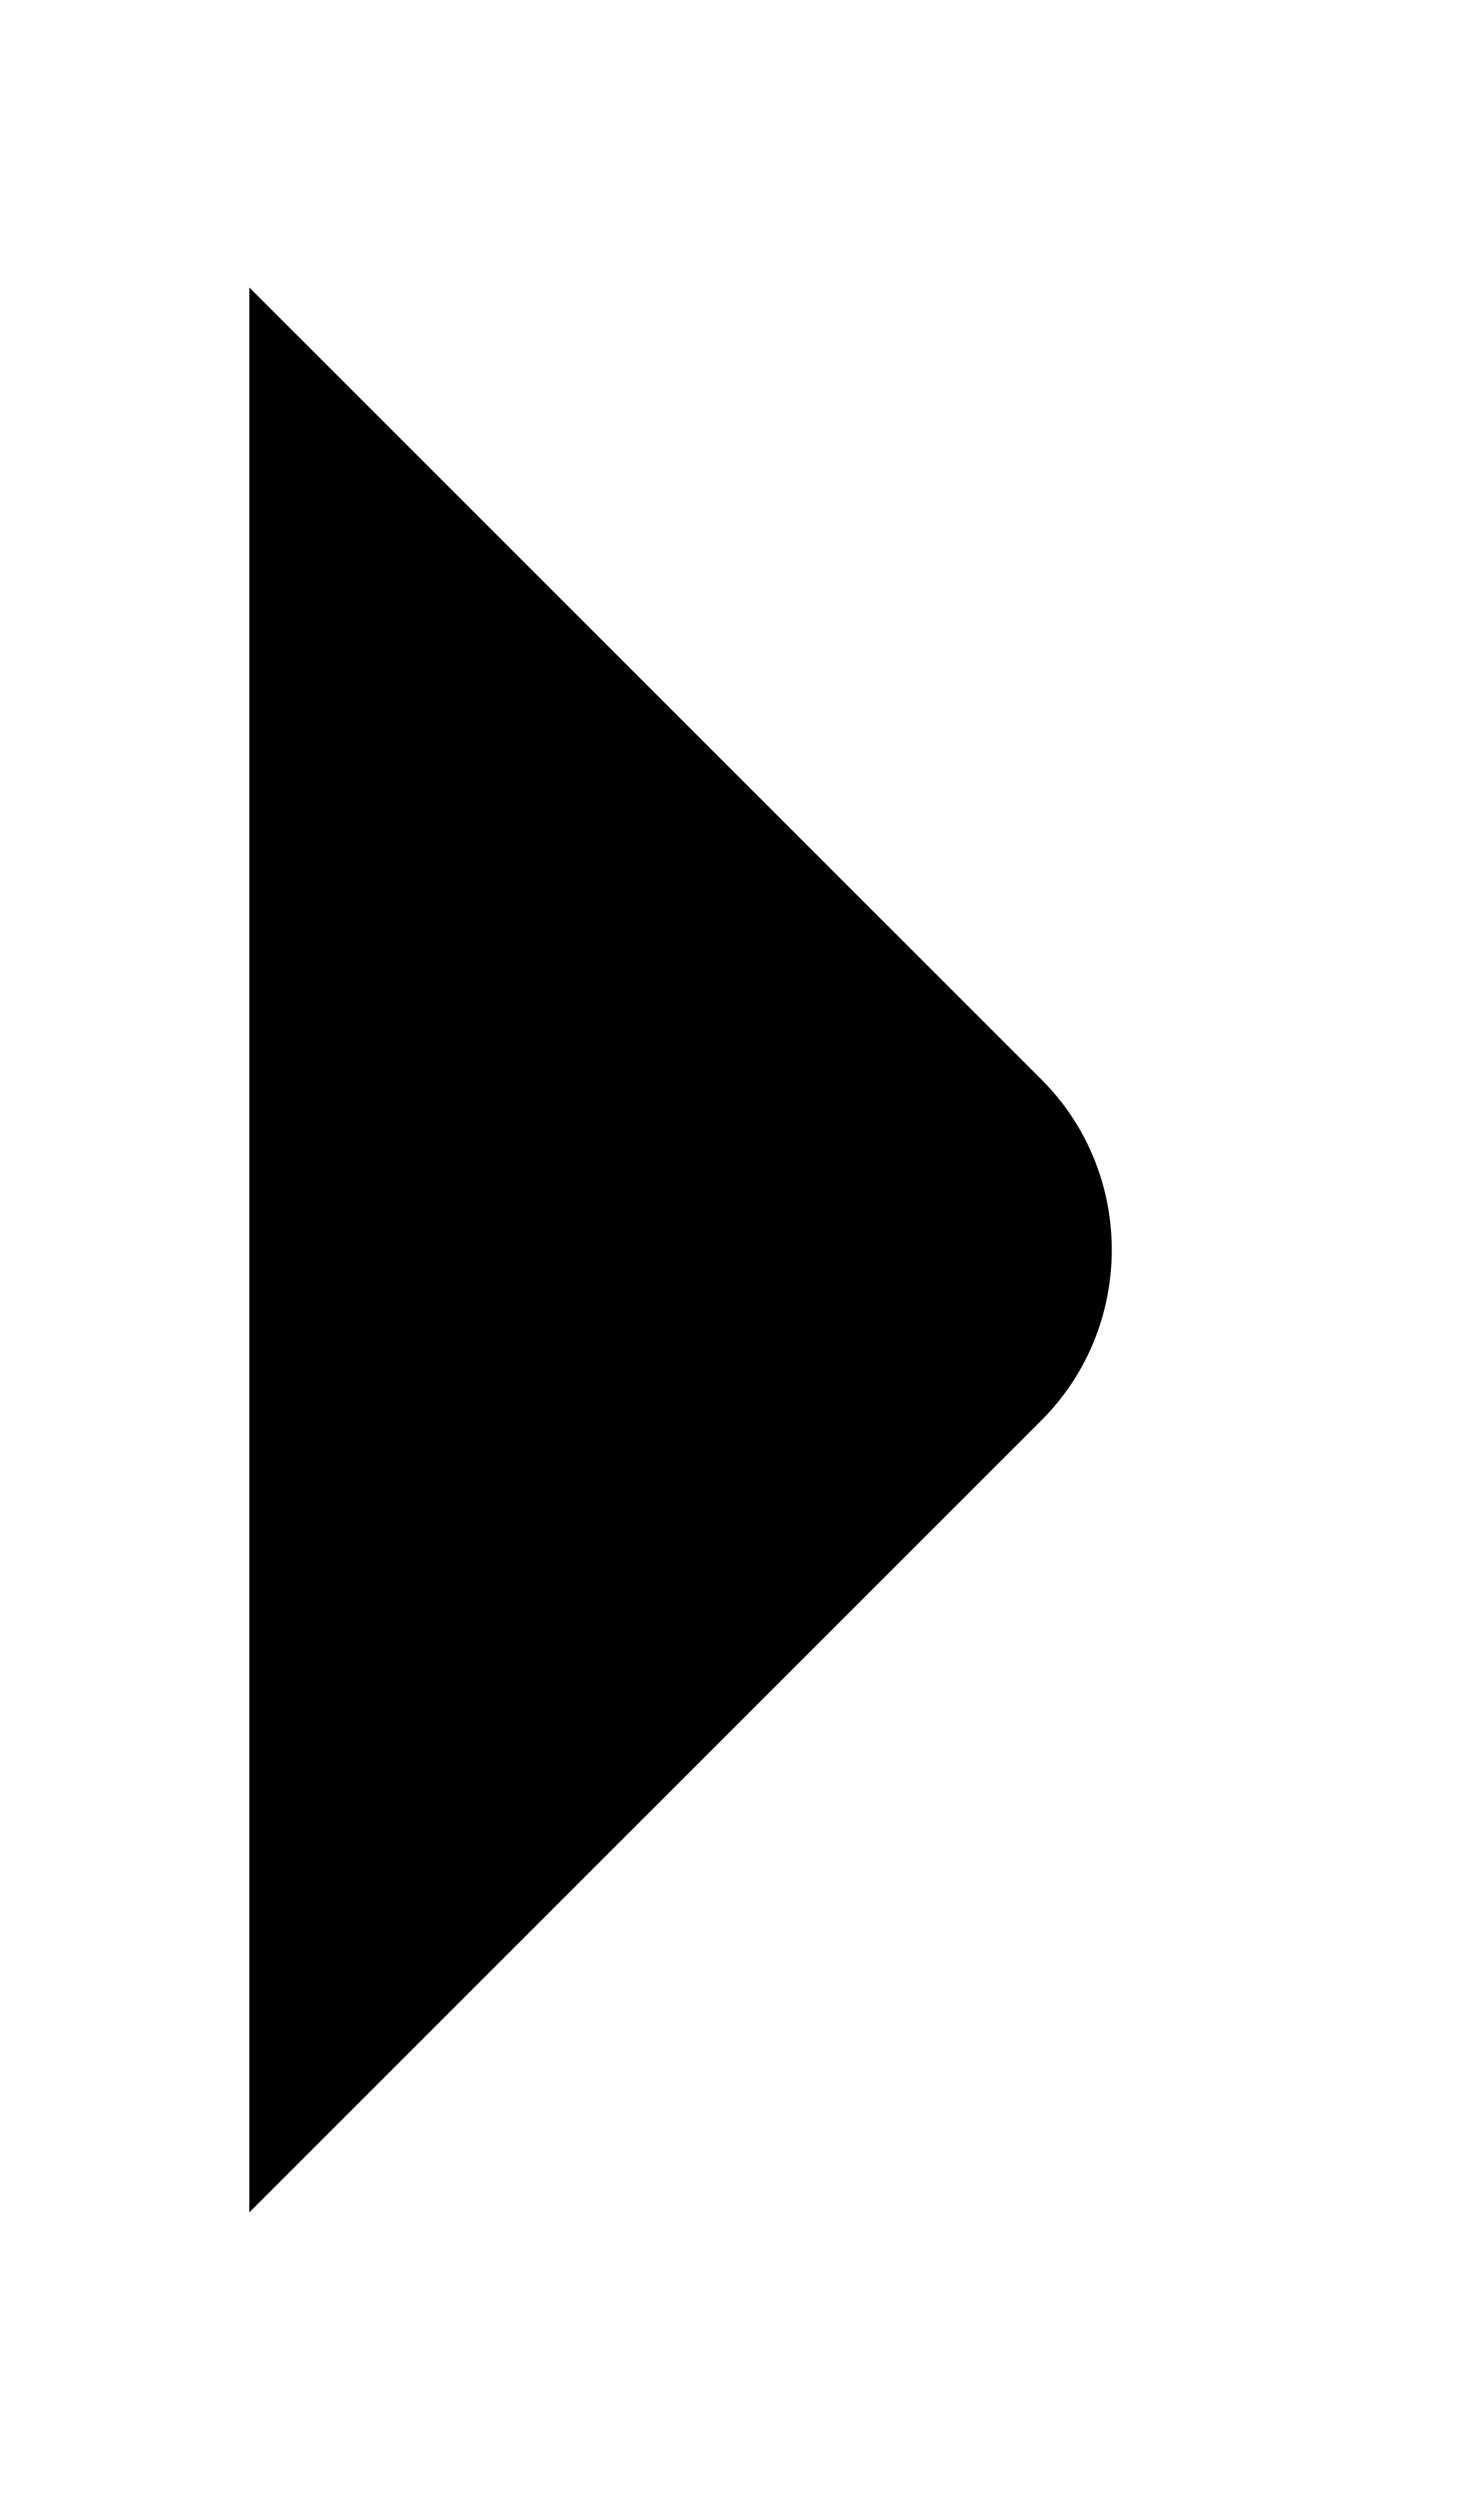 <svg width="7" height="12" viewBox="0 0 7 12"  xmlns="http://www.w3.org/2000/svg">
<path d="M1.197 10.62L5.001 6.817C5.45 6.367 5.45 5.632 5.001 5.183L1.197 1.38"  stroke-width="1.5" stroke-miterlimit="10" stroke-linecap="round" stroke-linejoin="round"/>
</svg>
